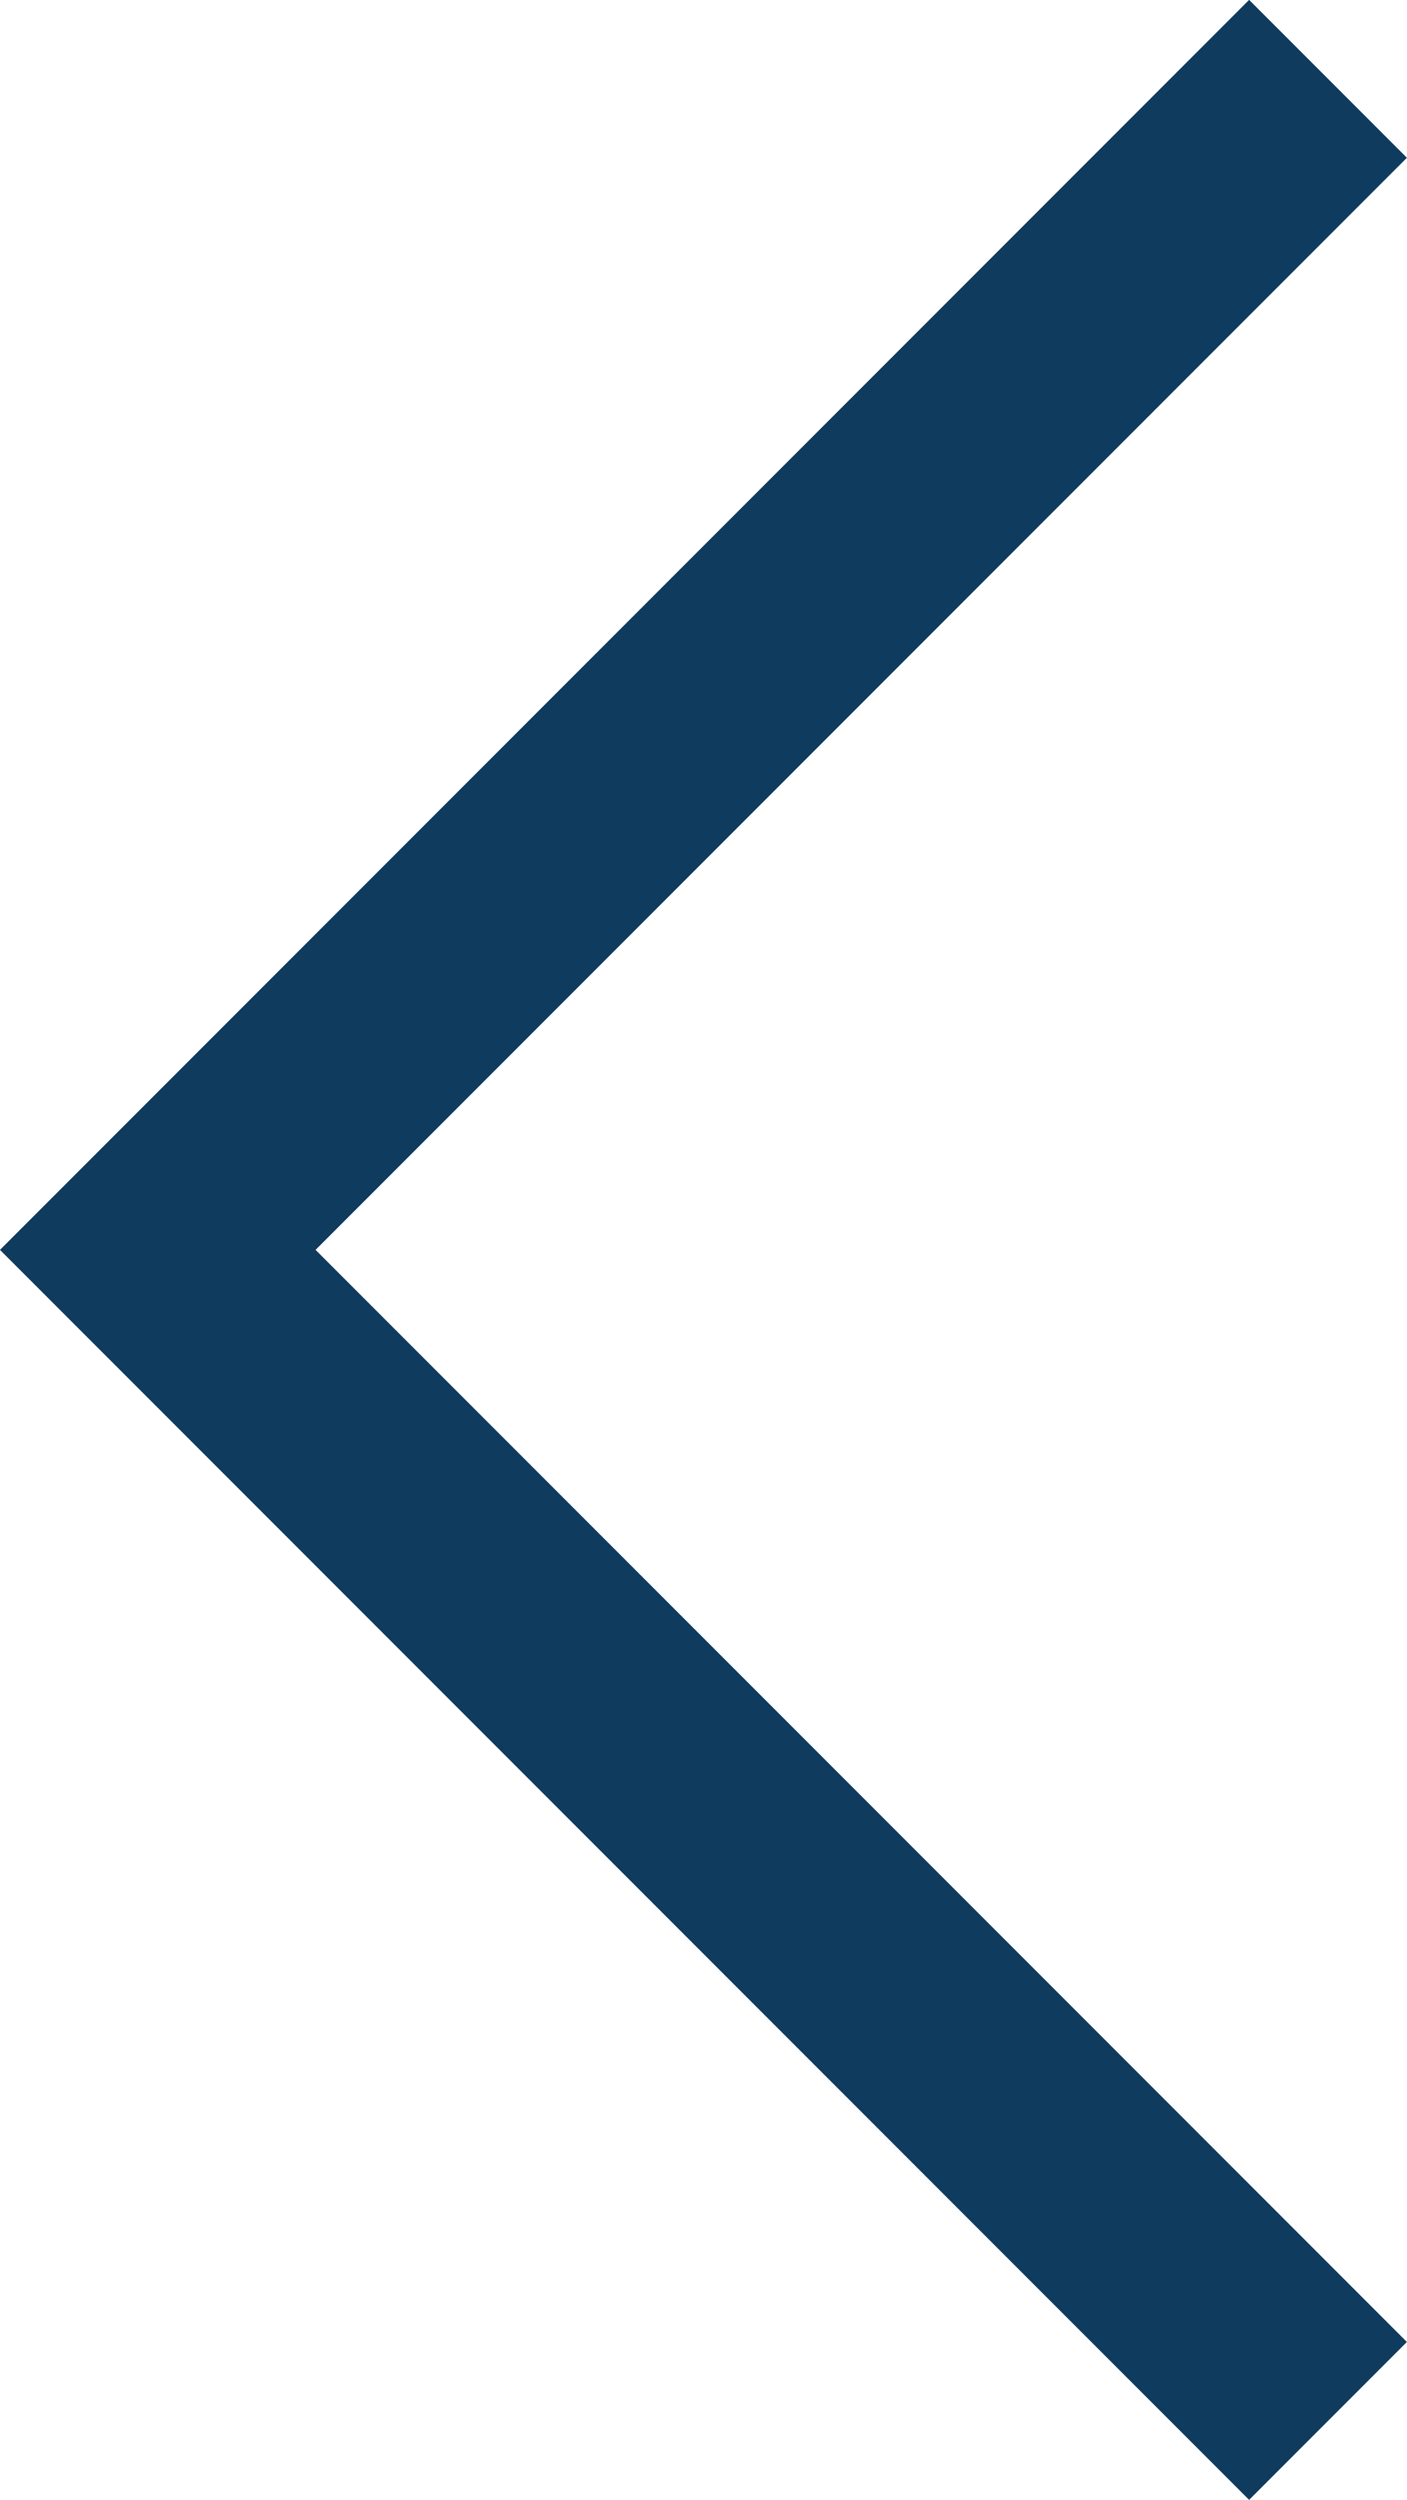 <svg xmlns="http://www.w3.org/2000/svg" width="6.305" height="11.195" viewBox="0 0 6.305 11.195">
  <path id="Path_15" data-name="Path 15" d="M-18481.637-3599.164l-5.244,5.244,5.244,5.244" transform="translate(18487.588 3599.517)" fill="none" stroke="#0f3b5e" stroke-width="1"/>
</svg>
